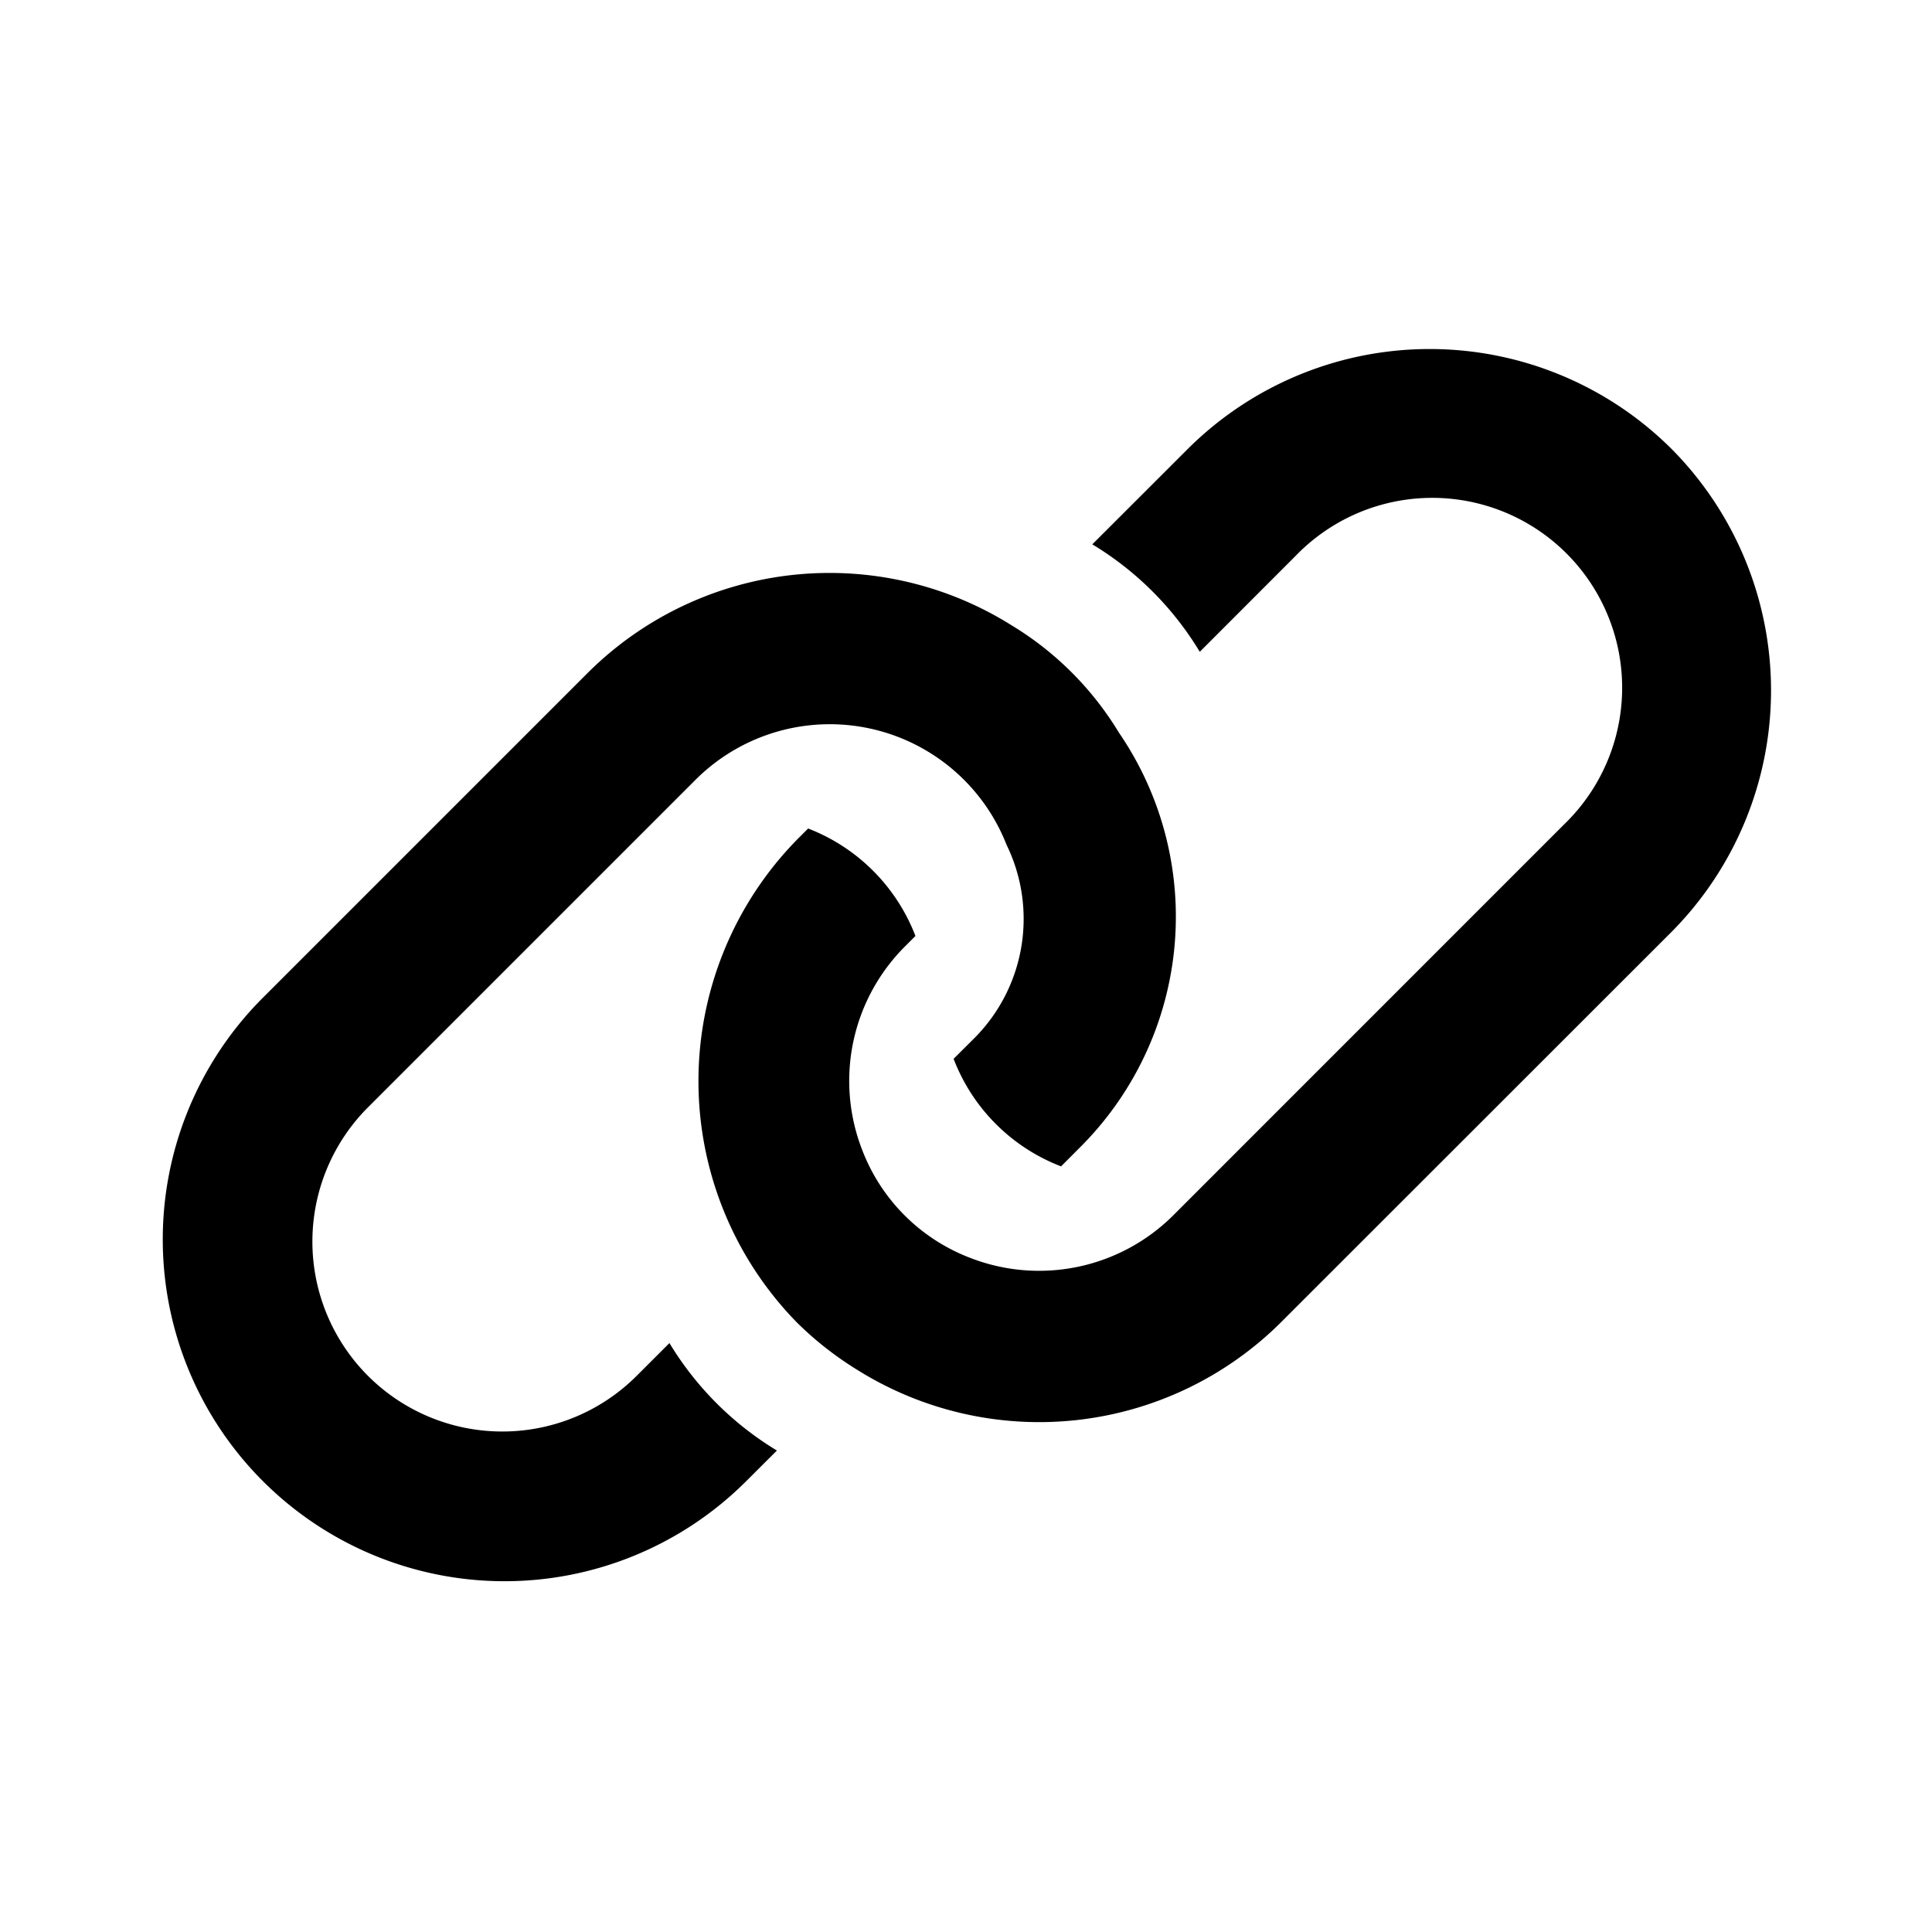 <svg xmlns="http://www.w3.org/2000/svg" viewBox="0 0 24 24"><path d="M20.762 5.574a4.259 4.259 0 0 1 0 6.005l-4.855 4.853a4.258 4.258 0 0 1-5.256.586 4.18 4.18 0 0 1-.748-.586 4.287 4.287 0 0 1 0-6.004l.136-.136a2.325 2.325 0 0 1 1.333 1.335l-.135.135a2.361 2.361 0 0 0-.525 2.527 2.322 2.322 0 0 0 1.333 1.334 2.36 2.36 0 0 0 2.529-.525l4.853-4.854a2.359 2.359 0 1 0-3.335-3.336l-1.188 1.189a3.927 3.927 0 0 0-1.335-1.335l1.189-1.188a4.258 4.258 0 0 1 6.004 0zM8.316 16.684a3.941 3.941 0 0 0 1.335 1.335l-.408.407a4.246 4.246 0 0 1-6.005-6.004l4.07-4.07a4.255 4.255 0 0 1 5.257-.585A3.95 3.95 0 0 1 13.899 9.1a4.046 4.046 0 0 1-.45 5.12l-.268.269a2.319 2.319 0 0 1-1.335-1.336l.269-.268a2.099 2.099 0 0 0 .389-2.39 2.359 2.359 0 0 0-3.862-.81l-4.07 4.07a2.359 2.359 0 0 0 3.336 3.337z"/></svg>